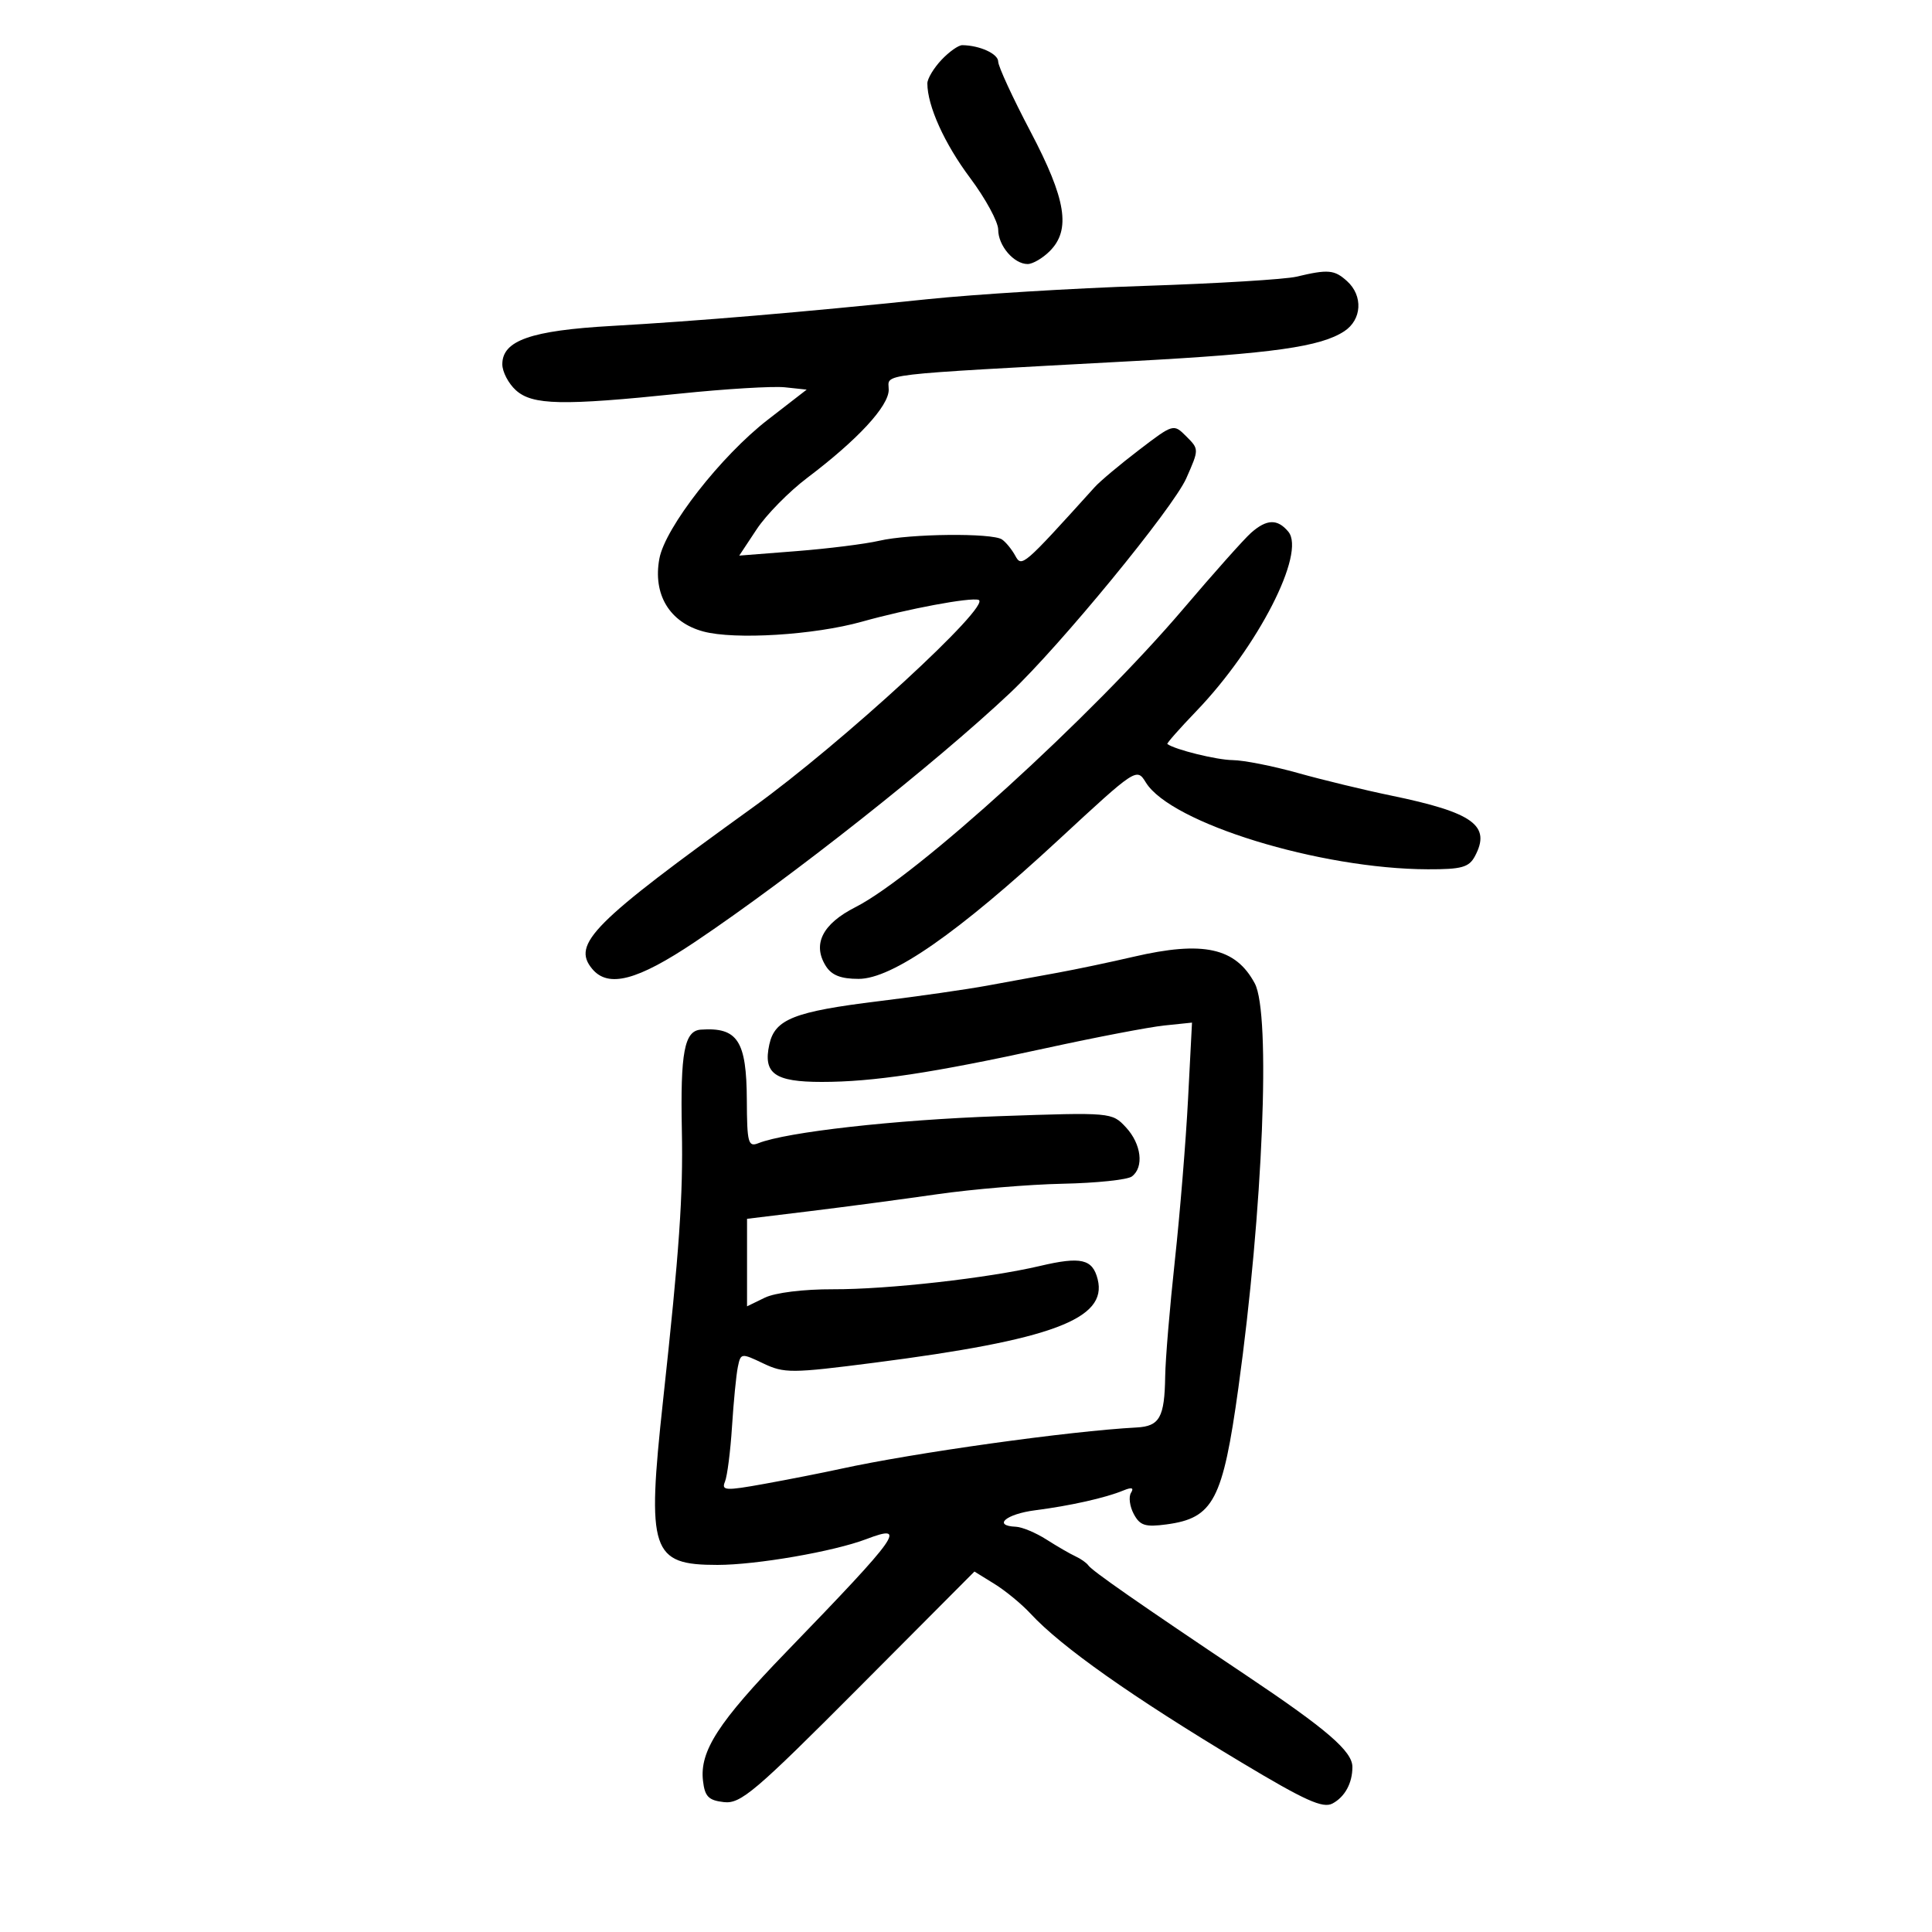 <svg xmlns="http://www.w3.org/2000/svg" width="300" height="300" viewBox="0 0 300 300" version="1.1">
	<path d="M 146.174 9.314 C 144.978 10.587, 144 12.223, 144 12.948 C 144 16.430, 146.651 22.298, 150.621 27.606 C 153.030 30.826, 155 34.450, 155 35.659 C 155 38.153, 157.437 41, 159.571 41 C 160.357 41, 161.900 40.100, 163 39 C 166.320 35.680, 165.560 30.968, 160 20.403 C 157.250 15.178, 155 10.302, 155 9.568 C 155 8.356, 152.145 7.048, 149.424 7.014 C 148.833 7.006, 147.370 8.042, 146.174 9.314 M 201.314 42.963 C 199.562 43.380, 188.987 44.022, 177.814 44.390 C 166.641 44.758, 151.425 45.691, 144 46.463 C 124.744 48.467, 108.259 49.862, 95 50.610 C 82.442 51.319, 78 52.874, 78 56.561 C 78 57.732, 78.947 59.547, 80.105 60.595 C 82.669 62.915, 87.307 63.012, 105.500 61.128 C 112.650 60.387, 120.021 59.943, 121.881 60.140 L 125.262 60.500 119.214 65.184 C 111.958 70.805, 103.298 81.895, 102.391 86.730 C 101.347 92.295, 103.965 96.644, 109.210 98.057 C 114.083 99.370, 126.435 98.608, 133.821 96.539 C 140.968 94.537, 150.669 92.723, 151.950 93.150 C 154.135 93.878, 130.734 115.407, 117 125.304 C 92.019 143.305, 88.751 146.585, 91.950 150.440 C 94.450 153.452, 98.957 152.271, 107.930 146.250 C 122.758 136.302, 145.273 118.511, 156.847 107.598 C 164.600 100.288, 182.158 78.897, 184.207 74.266 C 186.198 69.765, 186.198 69.753, 184.212 67.767 C 182.226 65.781, 182.213 65.785, 176.861 69.872 C 173.913 72.124, 170.825 74.714, 170 75.626 C 158.841 87.971, 158.653 88.133, 157.649 86.292 C 157.111 85.307, 156.182 84.169, 155.585 83.765 C 154.058 82.732, 141.285 82.866, 136.545 83.965 C 134.369 84.469, 128.585 85.195, 123.690 85.578 L 114.790 86.274 117.502 82.177 C 118.993 79.923, 122.528 76.330, 125.357 74.193 C 133.183 68.280, 138 63.072, 138 60.522 C 138 57.951, 135.156 58.284, 176 56.067 C 197.698 54.888, 205.057 53.848, 208.737 51.437 C 211.477 49.641, 211.684 45.929, 209.171 43.655 C 207.205 41.876, 206.240 41.791, 201.314 42.963 M 194.250 82.750 C 193.166 83.713, 188.454 89, 183.779 94.500 C 169.559 111.231, 142.231 136.099, 132.827 140.866 C 127.714 143.458, 126.120 146.618, 128.225 149.988 C 129.130 151.437, 130.556 152, 133.327 152 C 138.519 152, 148.704 144.912, 164.445 130.343 C 176.443 119.239, 176.507 119.197, 177.932 121.511 C 181.813 127.814, 204.948 134.932, 221.715 134.982 C 226.955 134.997, 228.101 134.681, 229.020 132.962 C 231.574 128.190, 228.788 126.172, 216 123.532 C 211.875 122.681, 205.350 121.101, 201.500 120.021 C 197.650 118.942, 193.105 118.045, 191.399 118.029 C 188.938 118.006, 182.478 116.413, 181.262 115.530 C 181.131 115.435, 183.156 113.139, 185.762 110.428 C 195.309 100.498, 202.805 85.880, 200.052 82.563 C 198.367 80.533, 196.687 80.587, 194.250 82.750 M 176 148.569 C 172.425 149.401, 167.137 150.514, 164.250 151.041 C 161.363 151.568, 156.412 152.475, 153.250 153.055 C 150.088 153.635, 142.550 154.717, 136.500 155.458 C 123.311 157.075, 120.323 158.254, 119.461 162.179 C 118.468 166.701, 120.285 168, 127.604 168 C 135.588 168, 144.690 166.628, 162.500 162.739 C 170.200 161.058, 178.434 159.482, 180.797 159.237 L 185.094 158.791 184.481 170.646 C 184.144 177.166, 183.223 188.441, 182.434 195.702 C 181.645 202.963, 180.968 211.063, 180.930 213.702 C 180.836 220.089, 180.067 221.470, 176.500 221.658 C 166.127 222.204, 141.946 225.584, 130.500 228.088 C 127.750 228.690, 122.446 229.735, 118.713 230.410 C 112.640 231.507, 111.994 231.472, 112.574 230.068 C 112.930 229.206, 113.422 225.350, 113.667 221.500 C 113.912 217.650, 114.318 213.498, 114.569 212.273 C 115.018 210.088, 115.094 210.077, 118.514 211.708 C 121.775 213.263, 122.894 213.256, 135.751 211.604 C 163.328 208.060, 171.998 204.823, 170.448 198.651 C 169.656 195.493, 167.863 195.077, 161.500 196.574 C 153.454 198.466, 137.849 200.224, 129.361 200.196 C 124.776 200.180, 120.354 200.727, 118.750 201.508 L 116 202.847 116 196.052 L 116 189.257 125.750 188.070 C 131.113 187.417, 140 186.236, 145.500 185.445 C 151 184.654, 159.775 183.919, 165 183.811 C 170.225 183.704, 175.063 183.197, 175.750 182.685 C 177.674 181.254, 177.236 177.630, 174.826 175.044 C 172.663 172.722, 172.569 172.713, 155.076 173.322 C 139.004 173.881, 122.121 175.779, 117.750 177.518 C 116.180 178.142, 115.997 177.456, 115.968 170.857 C 115.928 161.604, 114.543 159.478, 108.817 159.882 C 106.269 160.061, 105.634 163.436, 105.878 175.500 C 106.084 185.686, 105.498 194.111, 102.956 217.500 C 100.411 240.919, 101.101 243.001, 111.405 242.999 C 117.452 242.998, 129.445 240.922, 134.499 239.001 C 140.978 236.537, 139.795 238.207, 122.102 256.500 C 111.545 267.415, 108.636 271.910, 109.158 276.500 C 109.440 278.972, 110.012 279.558, 112.410 279.832 C 115.010 280.128, 117.239 278.237, 133.315 262.096 L 151.309 244.028 154.422 245.952 C 156.133 247.010, 158.651 249.083, 160.017 250.560 C 164.790 255.722, 175.761 263.462, 192.778 273.673 C 202.655 279.600, 205.418 280.847, 206.910 280.048 C 208.838 279.016, 210 276.883, 210 274.375 C 210 271.944, 206.082 268.563, 193.500 260.137 C 176.899 249.019, 169.587 243.928, 169 243.078 C 168.725 242.680, 167.825 242.044, 167 241.666 C 166.175 241.288, 164.150 240.116, 162.500 239.062 C 160.850 238.008, 158.713 237.113, 157.750 237.073 C 154.076 236.920, 156.214 235.095, 160.750 234.513 C 166.196 233.814, 171.639 232.593, 174.414 231.449 C 175.749 230.899, 176.113 231.008, 175.618 231.809 C 175.227 232.441, 175.423 233.921, 176.052 235.098 C 177.013 236.893, 177.831 237.152, 181.138 236.708 C 188.421 235.731, 189.873 232.971, 192.296 215.500 C 196.118 187.945, 197.356 157.402, 194.842 152.705 C 191.871 147.153, 186.835 146.048, 176 148.569" stroke="none" fill="black" fill-rule="evenodd"/>
</svg>